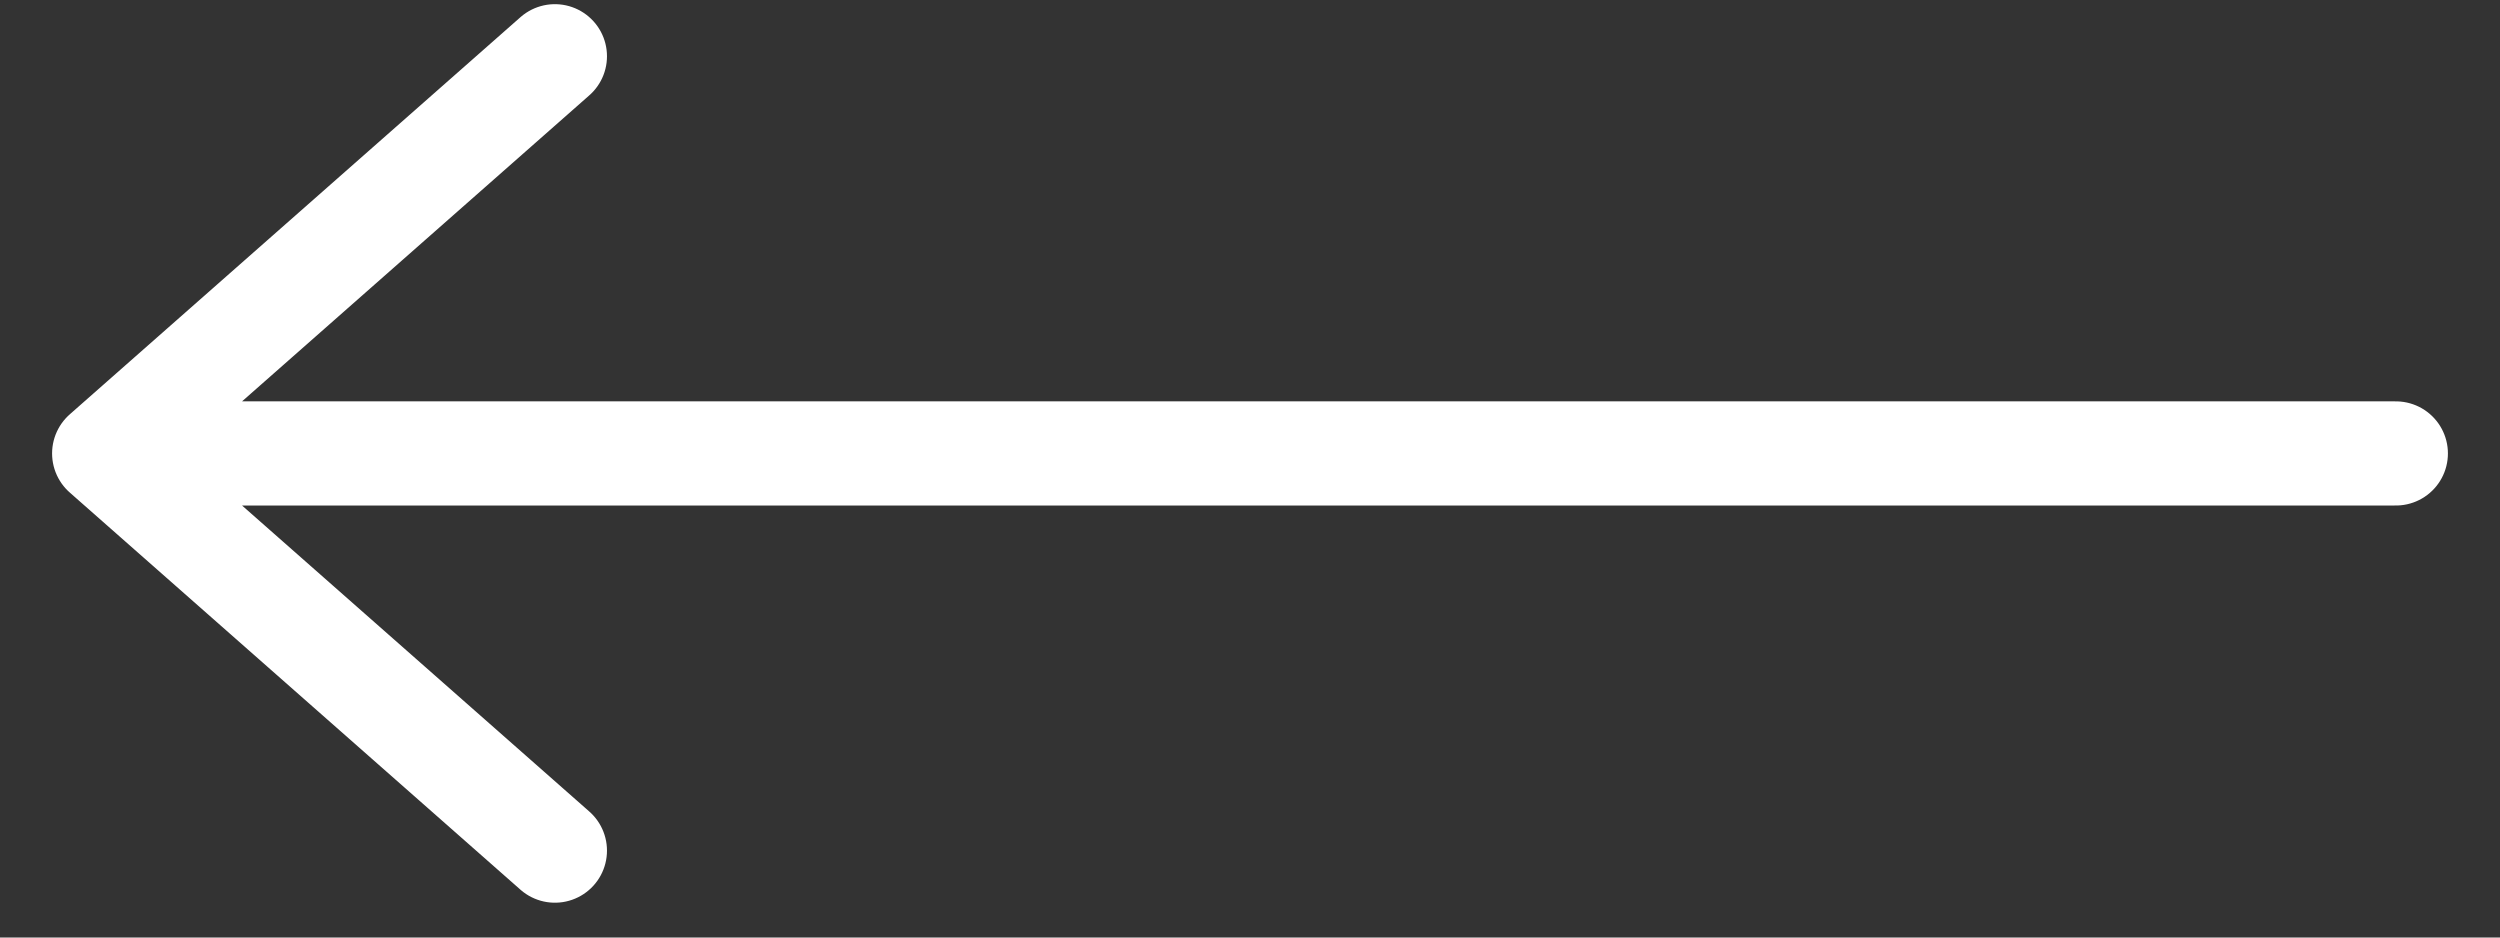 <svg width="24" height="9" viewBox="0 0 24 9" fill="none" xmlns="http://www.w3.org/2000/svg">
<rect x="0" y="0" width="24" height="9" fill="#333333" stroke="none"/>
<path d="M1.683 4.353L23 4.353M5.327 0.54L1 4.353L5.327 8.166" stroke="white" stroke-linecap="round" stroke-linejoin="round"/>
</svg>
